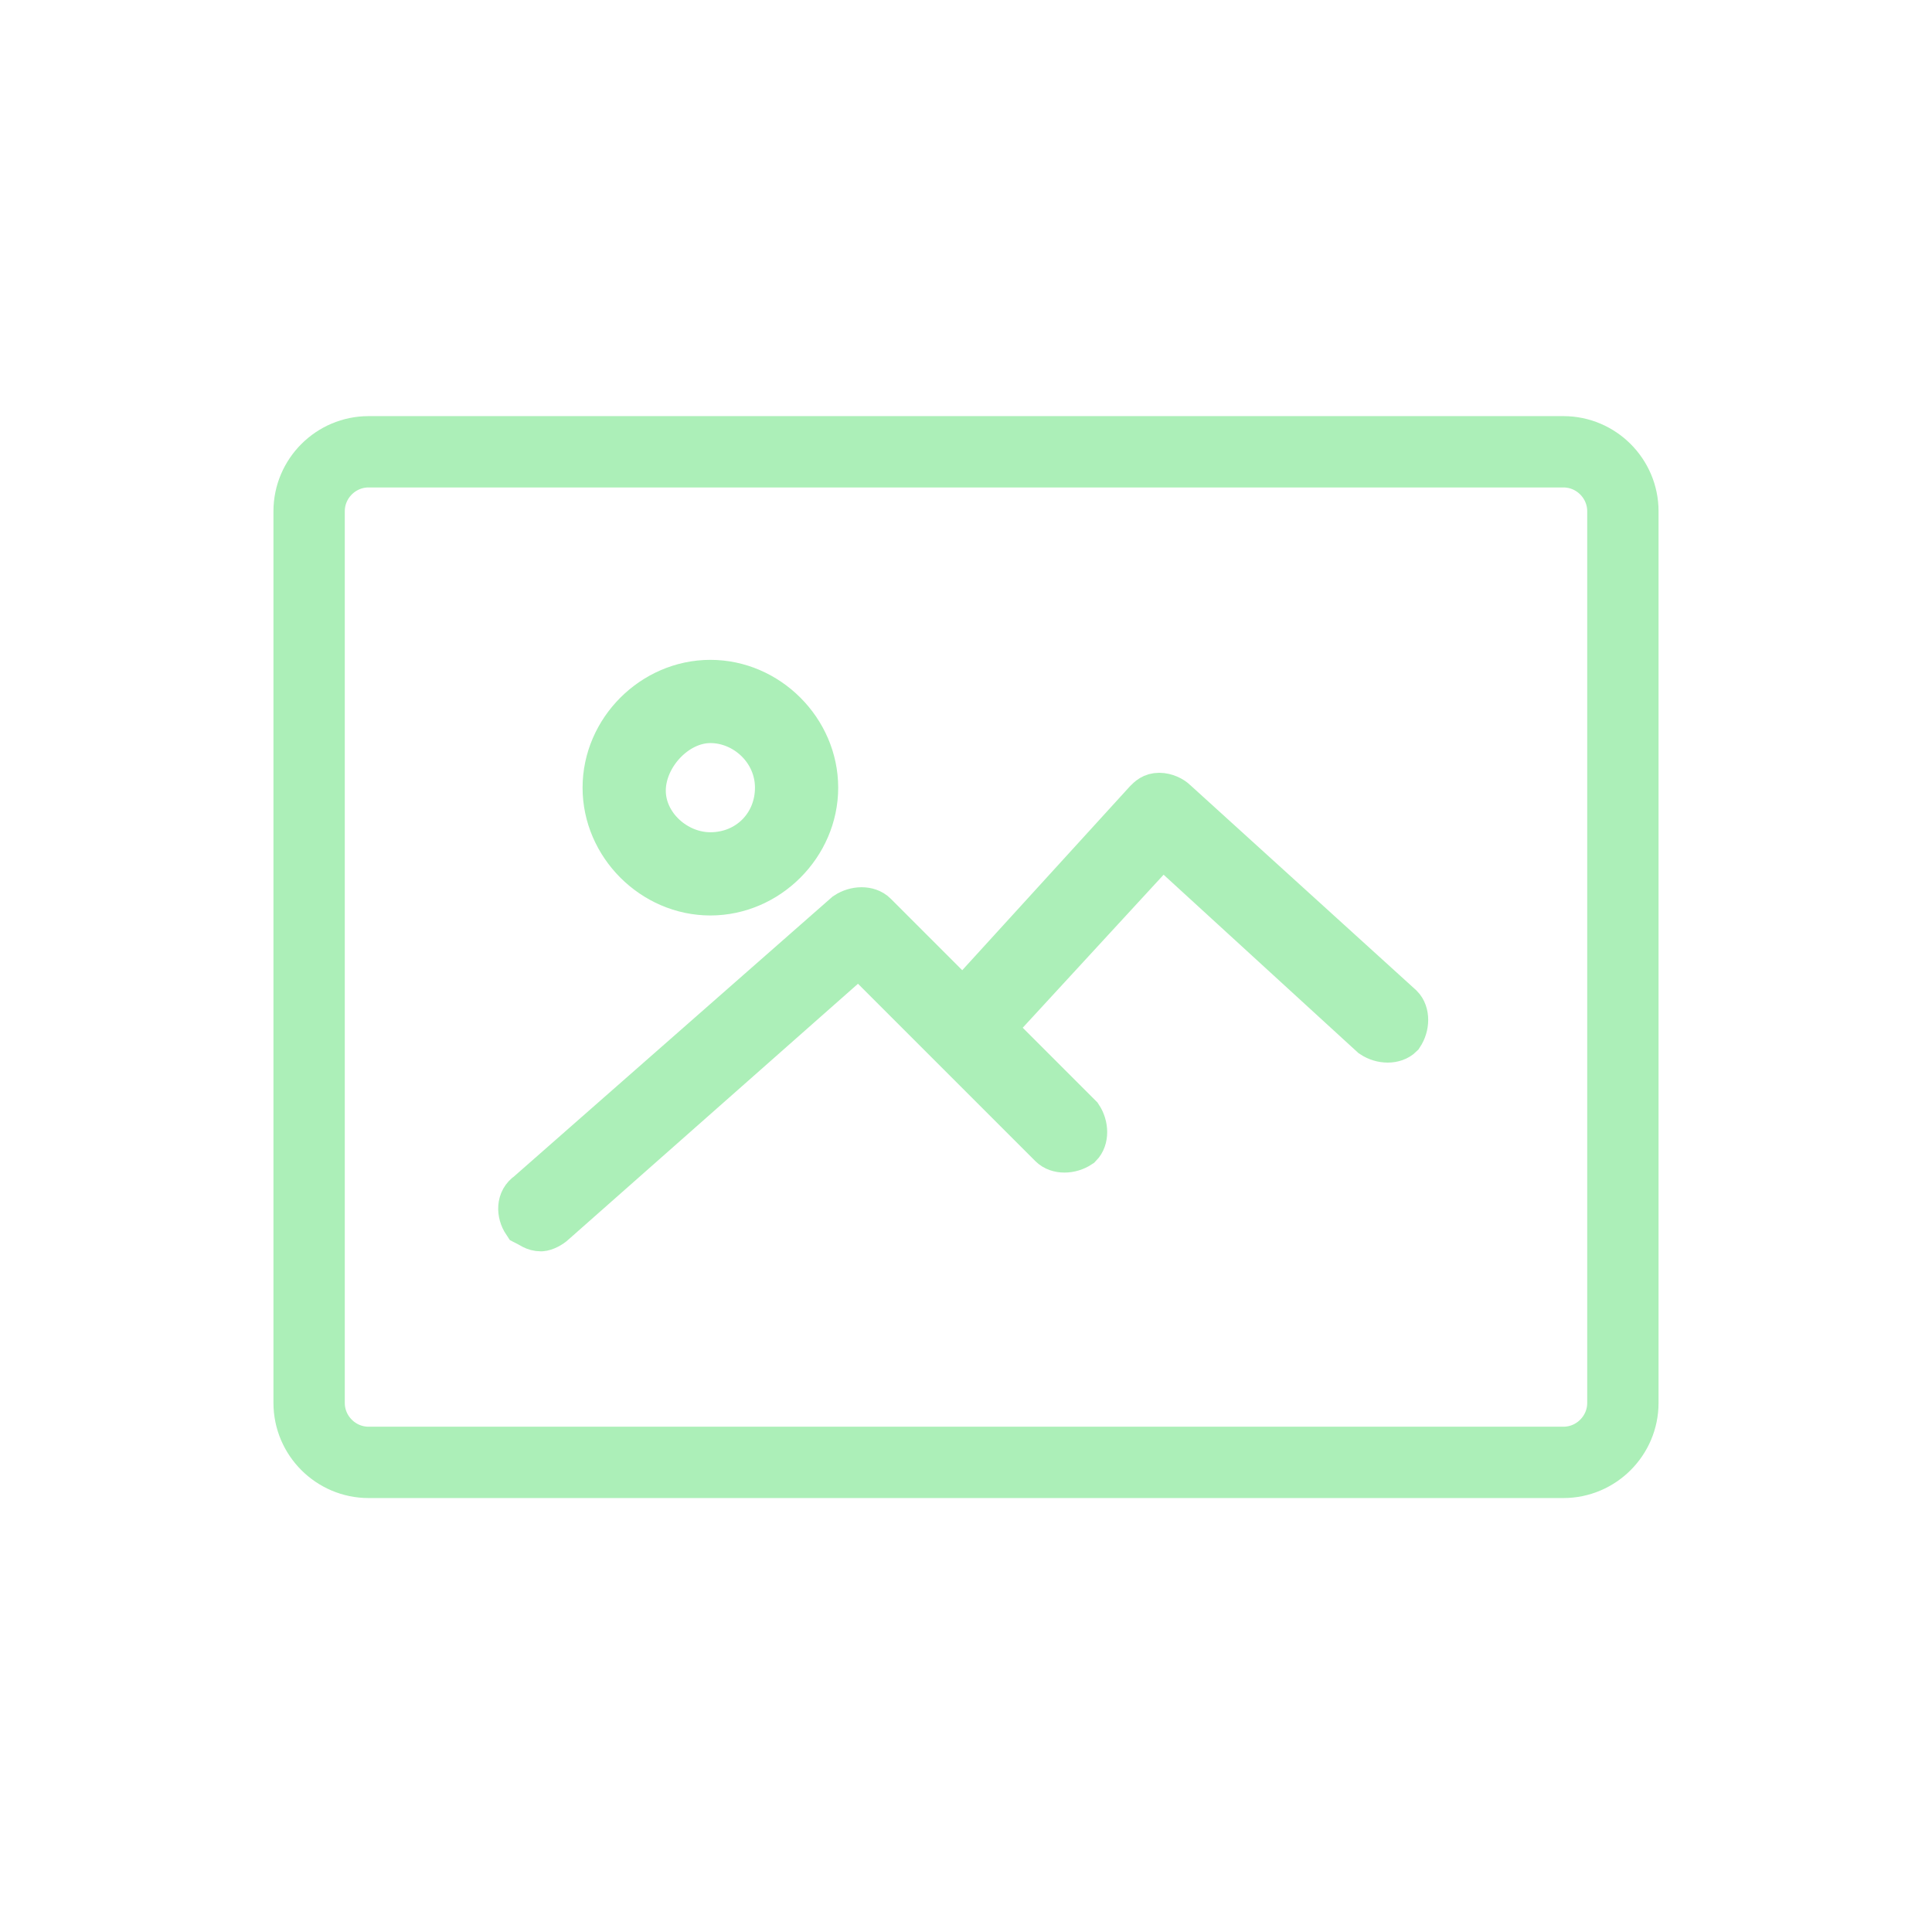 <?xml version="1.0" encoding="utf-8"?>
<!-- Generator: Adobe Illustrator 22.0.1, SVG Export Plug-In . SVG Version: 6.00 Build 0)  -->
<svg version="1.1" id="Calque_1" xmlns="http://www.w3.org/2000/svg" xmlns:xlink="http://www.w3.org/1999/xlink" x="0px" y="0px"
	 viewBox="0 0 65 65" style="enable-background:new 0 0 65 65;" xml:space="preserve">
<style type="text/css">
	.st0{fill:none;stroke:#acefb8;stroke-width:2.4;stroke-miterlimit:10;}
	.st1{fill:#acefb8;stroke:#acefb8;stroke-width:1.6;stroke-miterlimit:10;}
</style>
<path class="st0" d="M52.6,49.2H12.4c-1.1,0-2-0.9-2-2v-30c0-1.1,0.9-2,2-2h40.2c1.1,0,2,0.9,2,2v30C54.6,48.3,53.7,49.2,52.6,49.2z
	"/>
<path class="st1" d="M23.9,30c1.9,0,3.5-1.6,3.5-3.5c0-1.9-1.6-3.5-3.5-3.5s-3.5,1.6-3.5,3.5C20.4,28.4,22,30,23.9,30z M23.9,24.2
	c1.2,0,2.3,1,2.3,2.3s-1,2.3-2.3,2.3c-1.2,0-2.3-1-2.3-2.2S22.7,24.2,23.9,24.2z"/>
<path class="st1" d="M18.2,41.3c0.1,0,0.3-0.1,0.4-0.2L28.9,32l6.5,6.5c0.2,0.2,0.6,0.2,0.9,0c0.2-0.2,0.2-0.6,0-0.9l-3-3l5.8-6.3
	l7.1,6.5c0.3,0.2,0.7,0.2,0.9,0c0.2-0.3,0.2-0.7,0-0.9l-7.6-6.9c-0.1-0.1-0.3-0.2-0.5-0.2c-0.2,0-0.3,0.1-0.4,0.2l-6.2,6.8l-3-3
	c-0.2-0.2-0.6-0.2-0.9,0l-10.7,9.4c-0.3,0.2-0.3,0.6-0.1,0.9C17.9,41.2,18,41.3,18.2,41.3z"/>
</svg>

